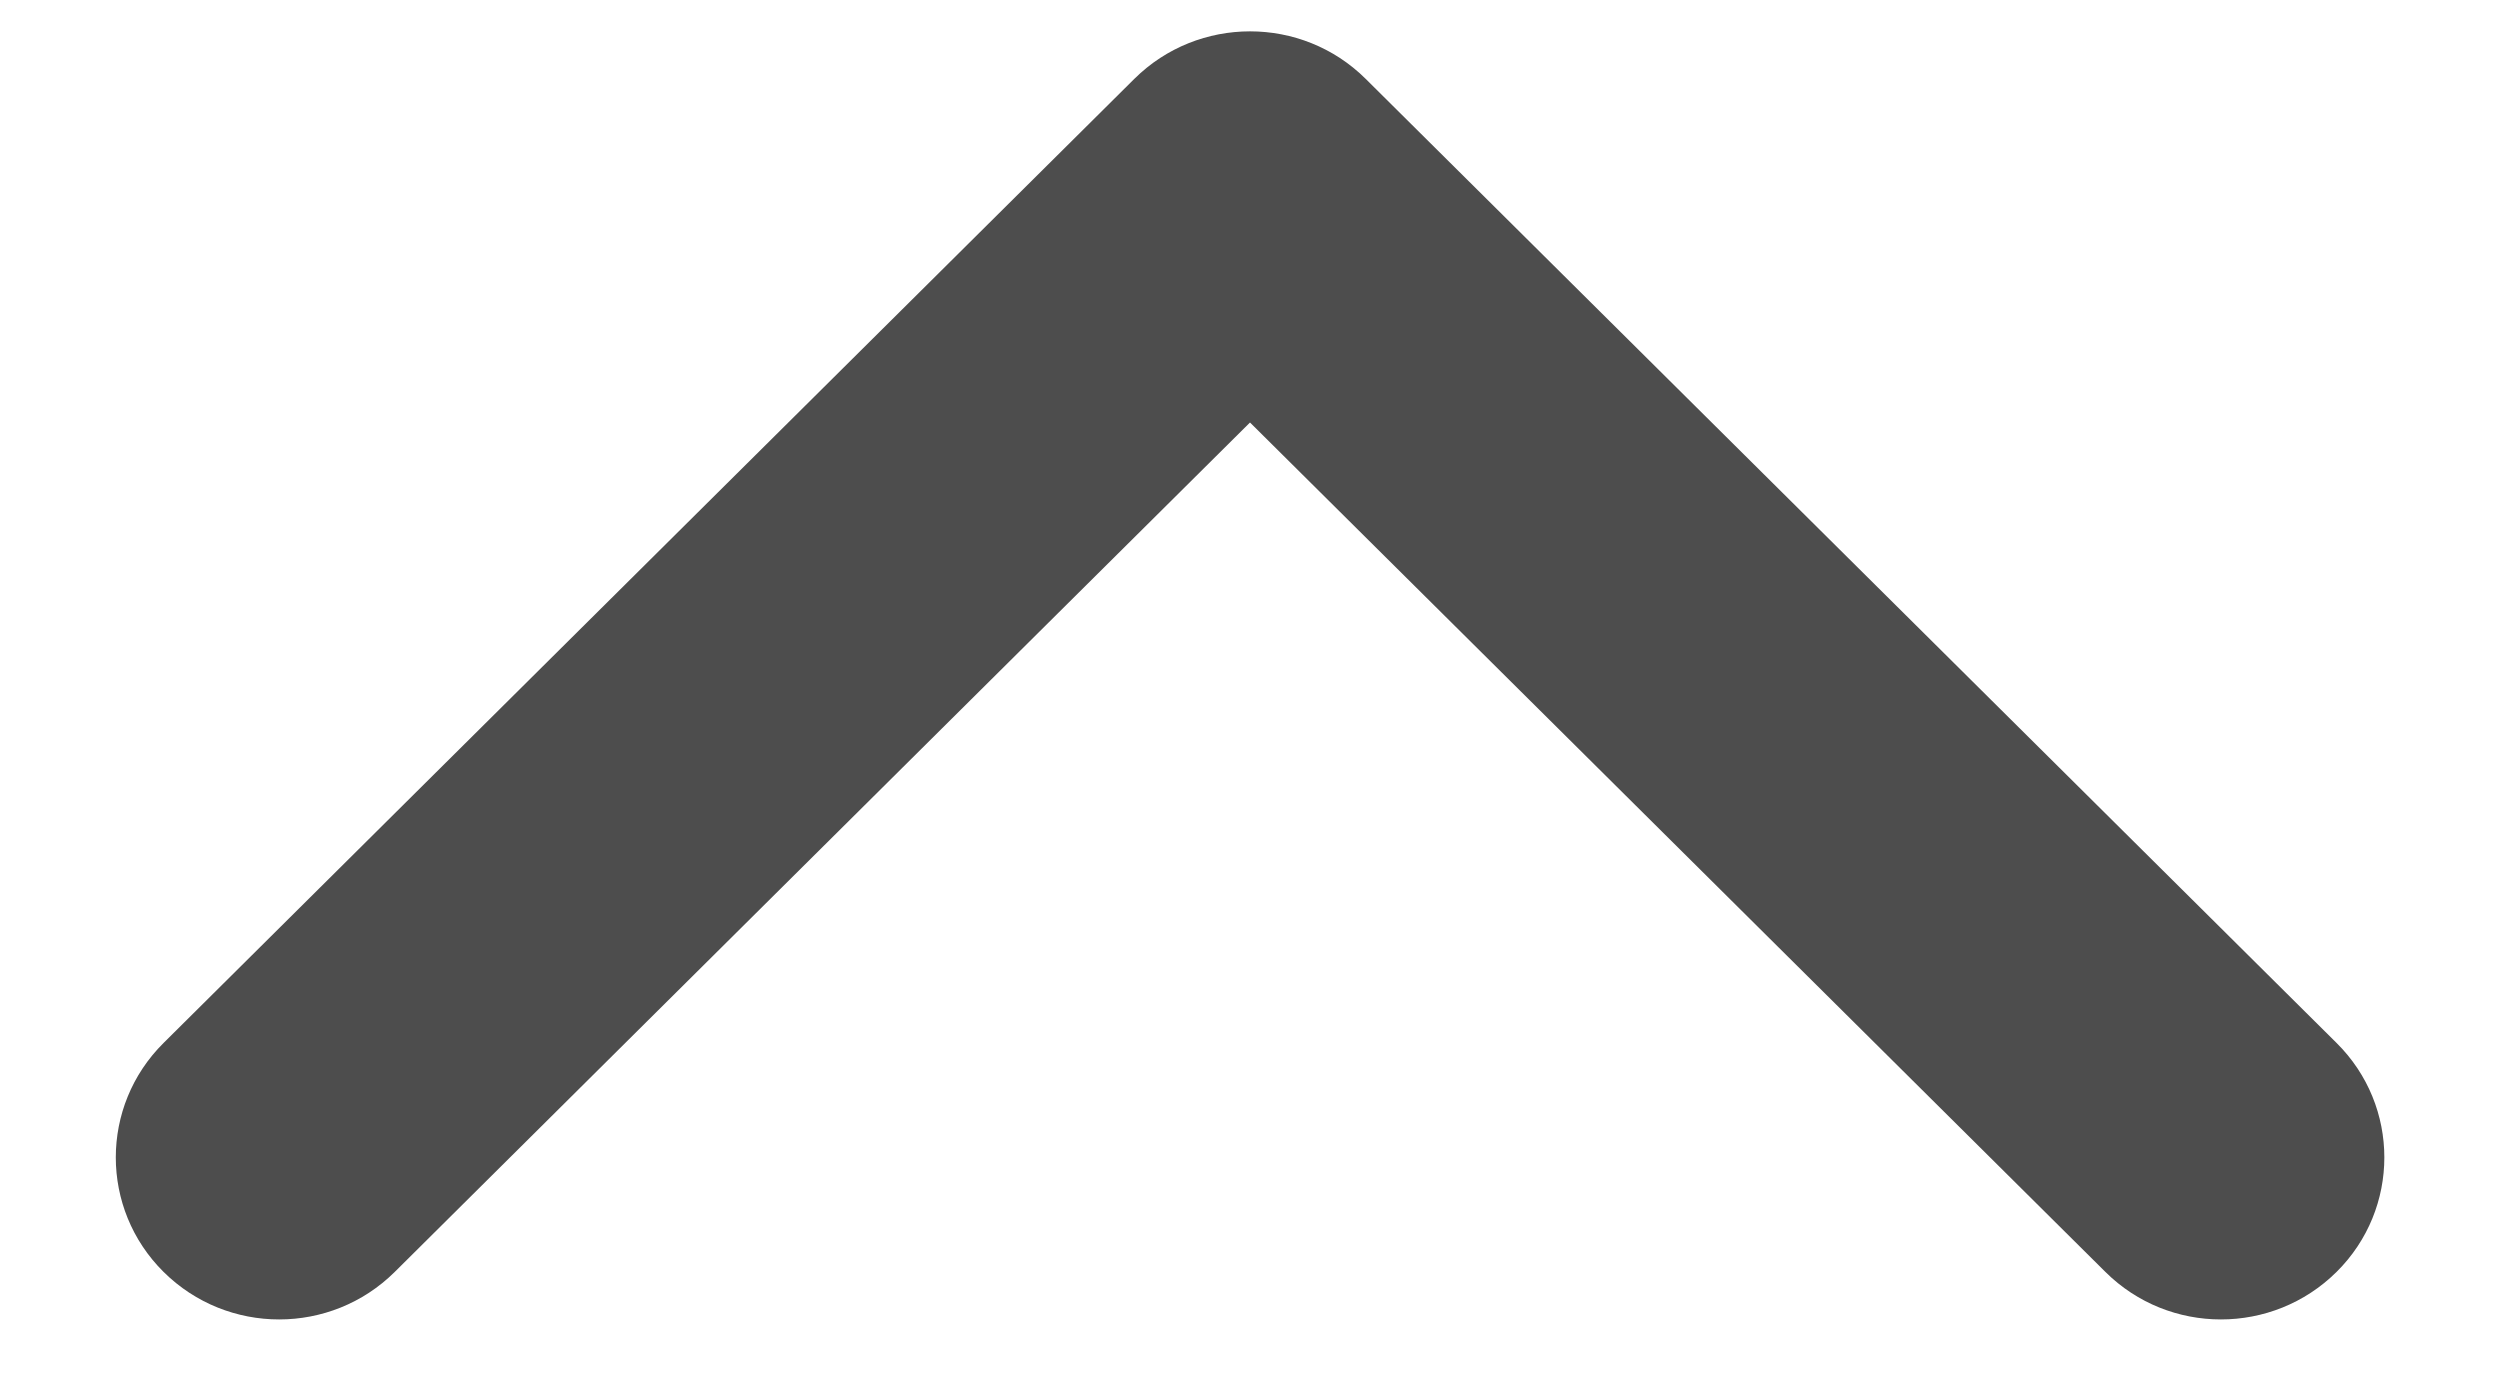<svg width="18" height="10" viewBox="0 0 18 10" fill="none" xmlns="http://www.w3.org/2000/svg">
<path d="M9 3.042L2.842 9.158C2.382 9.614 1.638 9.614 1.178 9.158C0.719 8.703 0.719 7.964 1.178 7.509L8.168 0.567C8.628 0.112 9.373 0.112 9.832 0.567L16.823 7.509C17.282 7.964 17.282 8.703 16.823 9.158C16.363 9.614 15.618 9.614 15.159 9.158L9 3.042Z" fill="#4D4D4D"/>
</svg>
